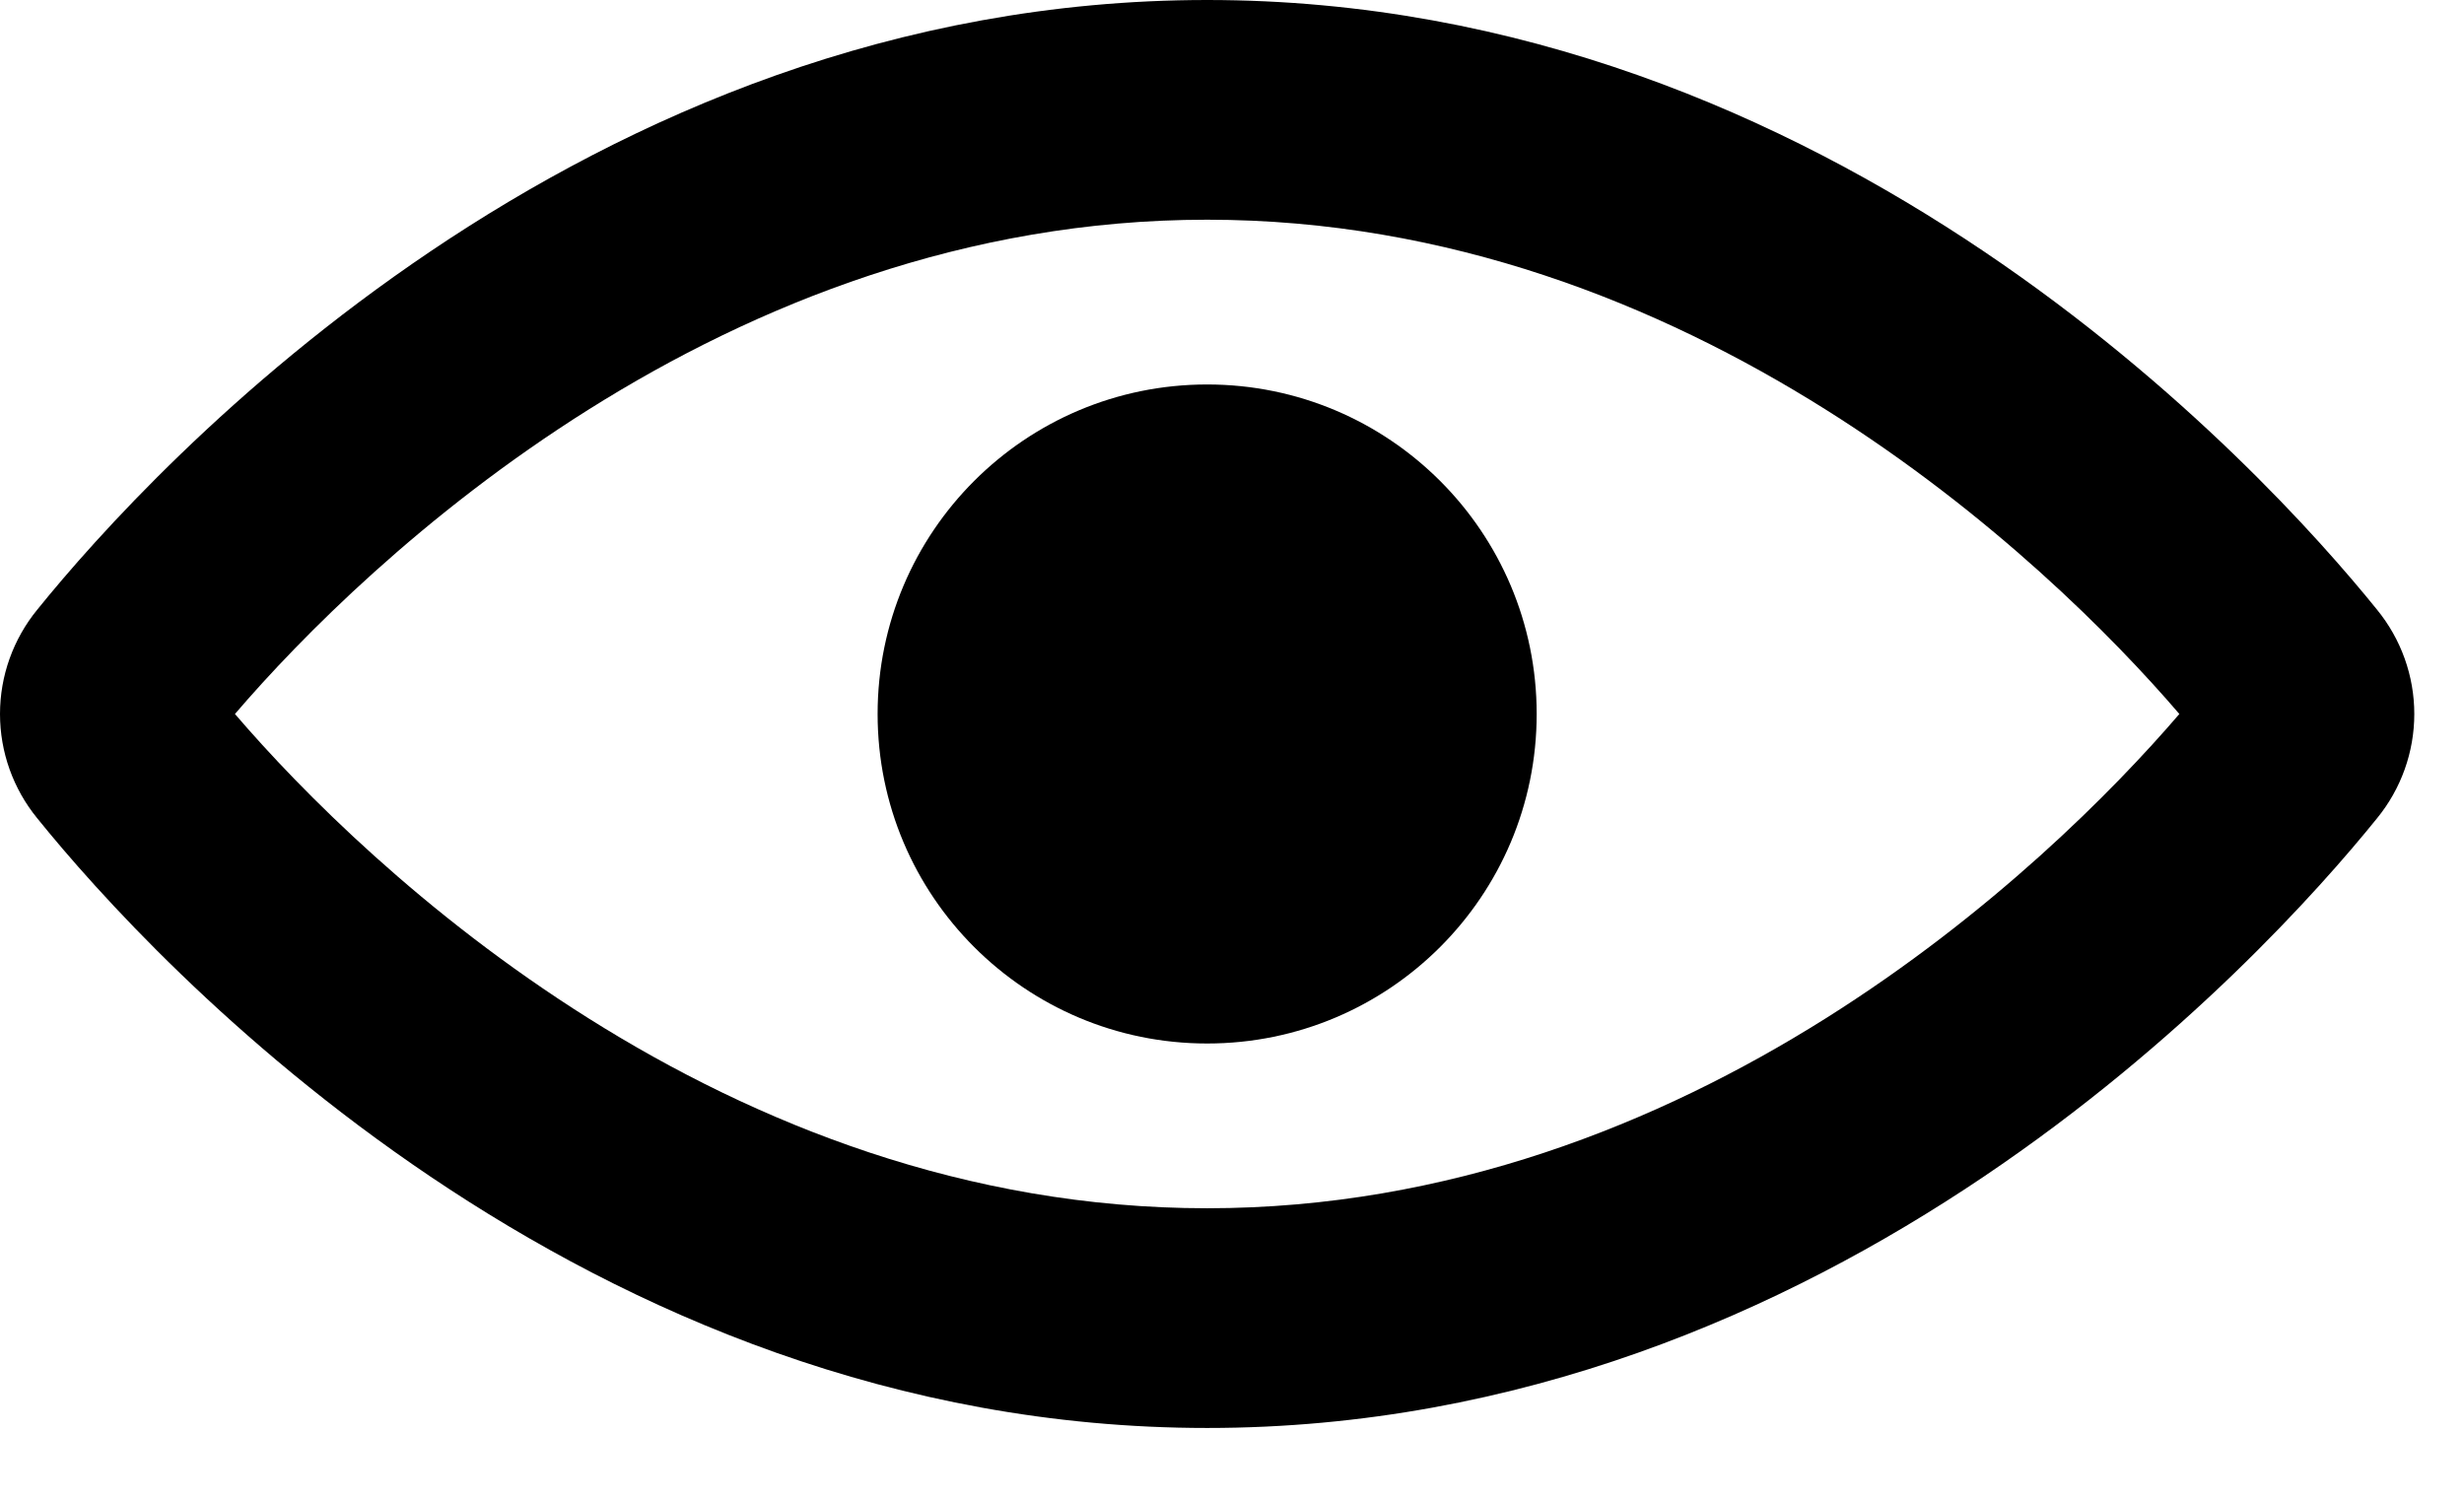 <svg width="23" height="14" viewBox="0 0 23 14" fill="none" xmlns="http://www.w3.org/2000/svg">
<path d="M22.188 5.691C21.112 4.358 17.113 0 11.268 0C5.423 0 1.424 4.358 0.348 5.691C0.123 5.966 0 6.31 0 6.665C0 7.02 0.123 7.364 0.348 7.639C1.424 8.972 5.423 13.33 11.268 13.33C17.113 13.33 21.112 8.972 22.188 7.639C22.413 7.364 22.536 7.02 22.536 6.665C22.536 6.31 22.413 5.966 22.188 5.691ZM11.268 11.279C6.756 11.279 3.424 8.1 2.193 6.665C3.424 5.229 6.756 2.051 11.268 2.051C15.78 2.051 19.112 5.229 20.343 6.665C19.112 8.1 15.78 11.279 11.268 11.279Z" fill="black"/>
<path d="M11.268 9.741C12.967 9.741 14.344 8.364 14.344 6.665C14.344 4.966 12.967 3.589 11.268 3.589C9.569 3.589 8.192 4.966 8.192 6.665C8.192 8.364 9.569 9.741 11.268 9.741Z" fill="black"/>
</svg>

